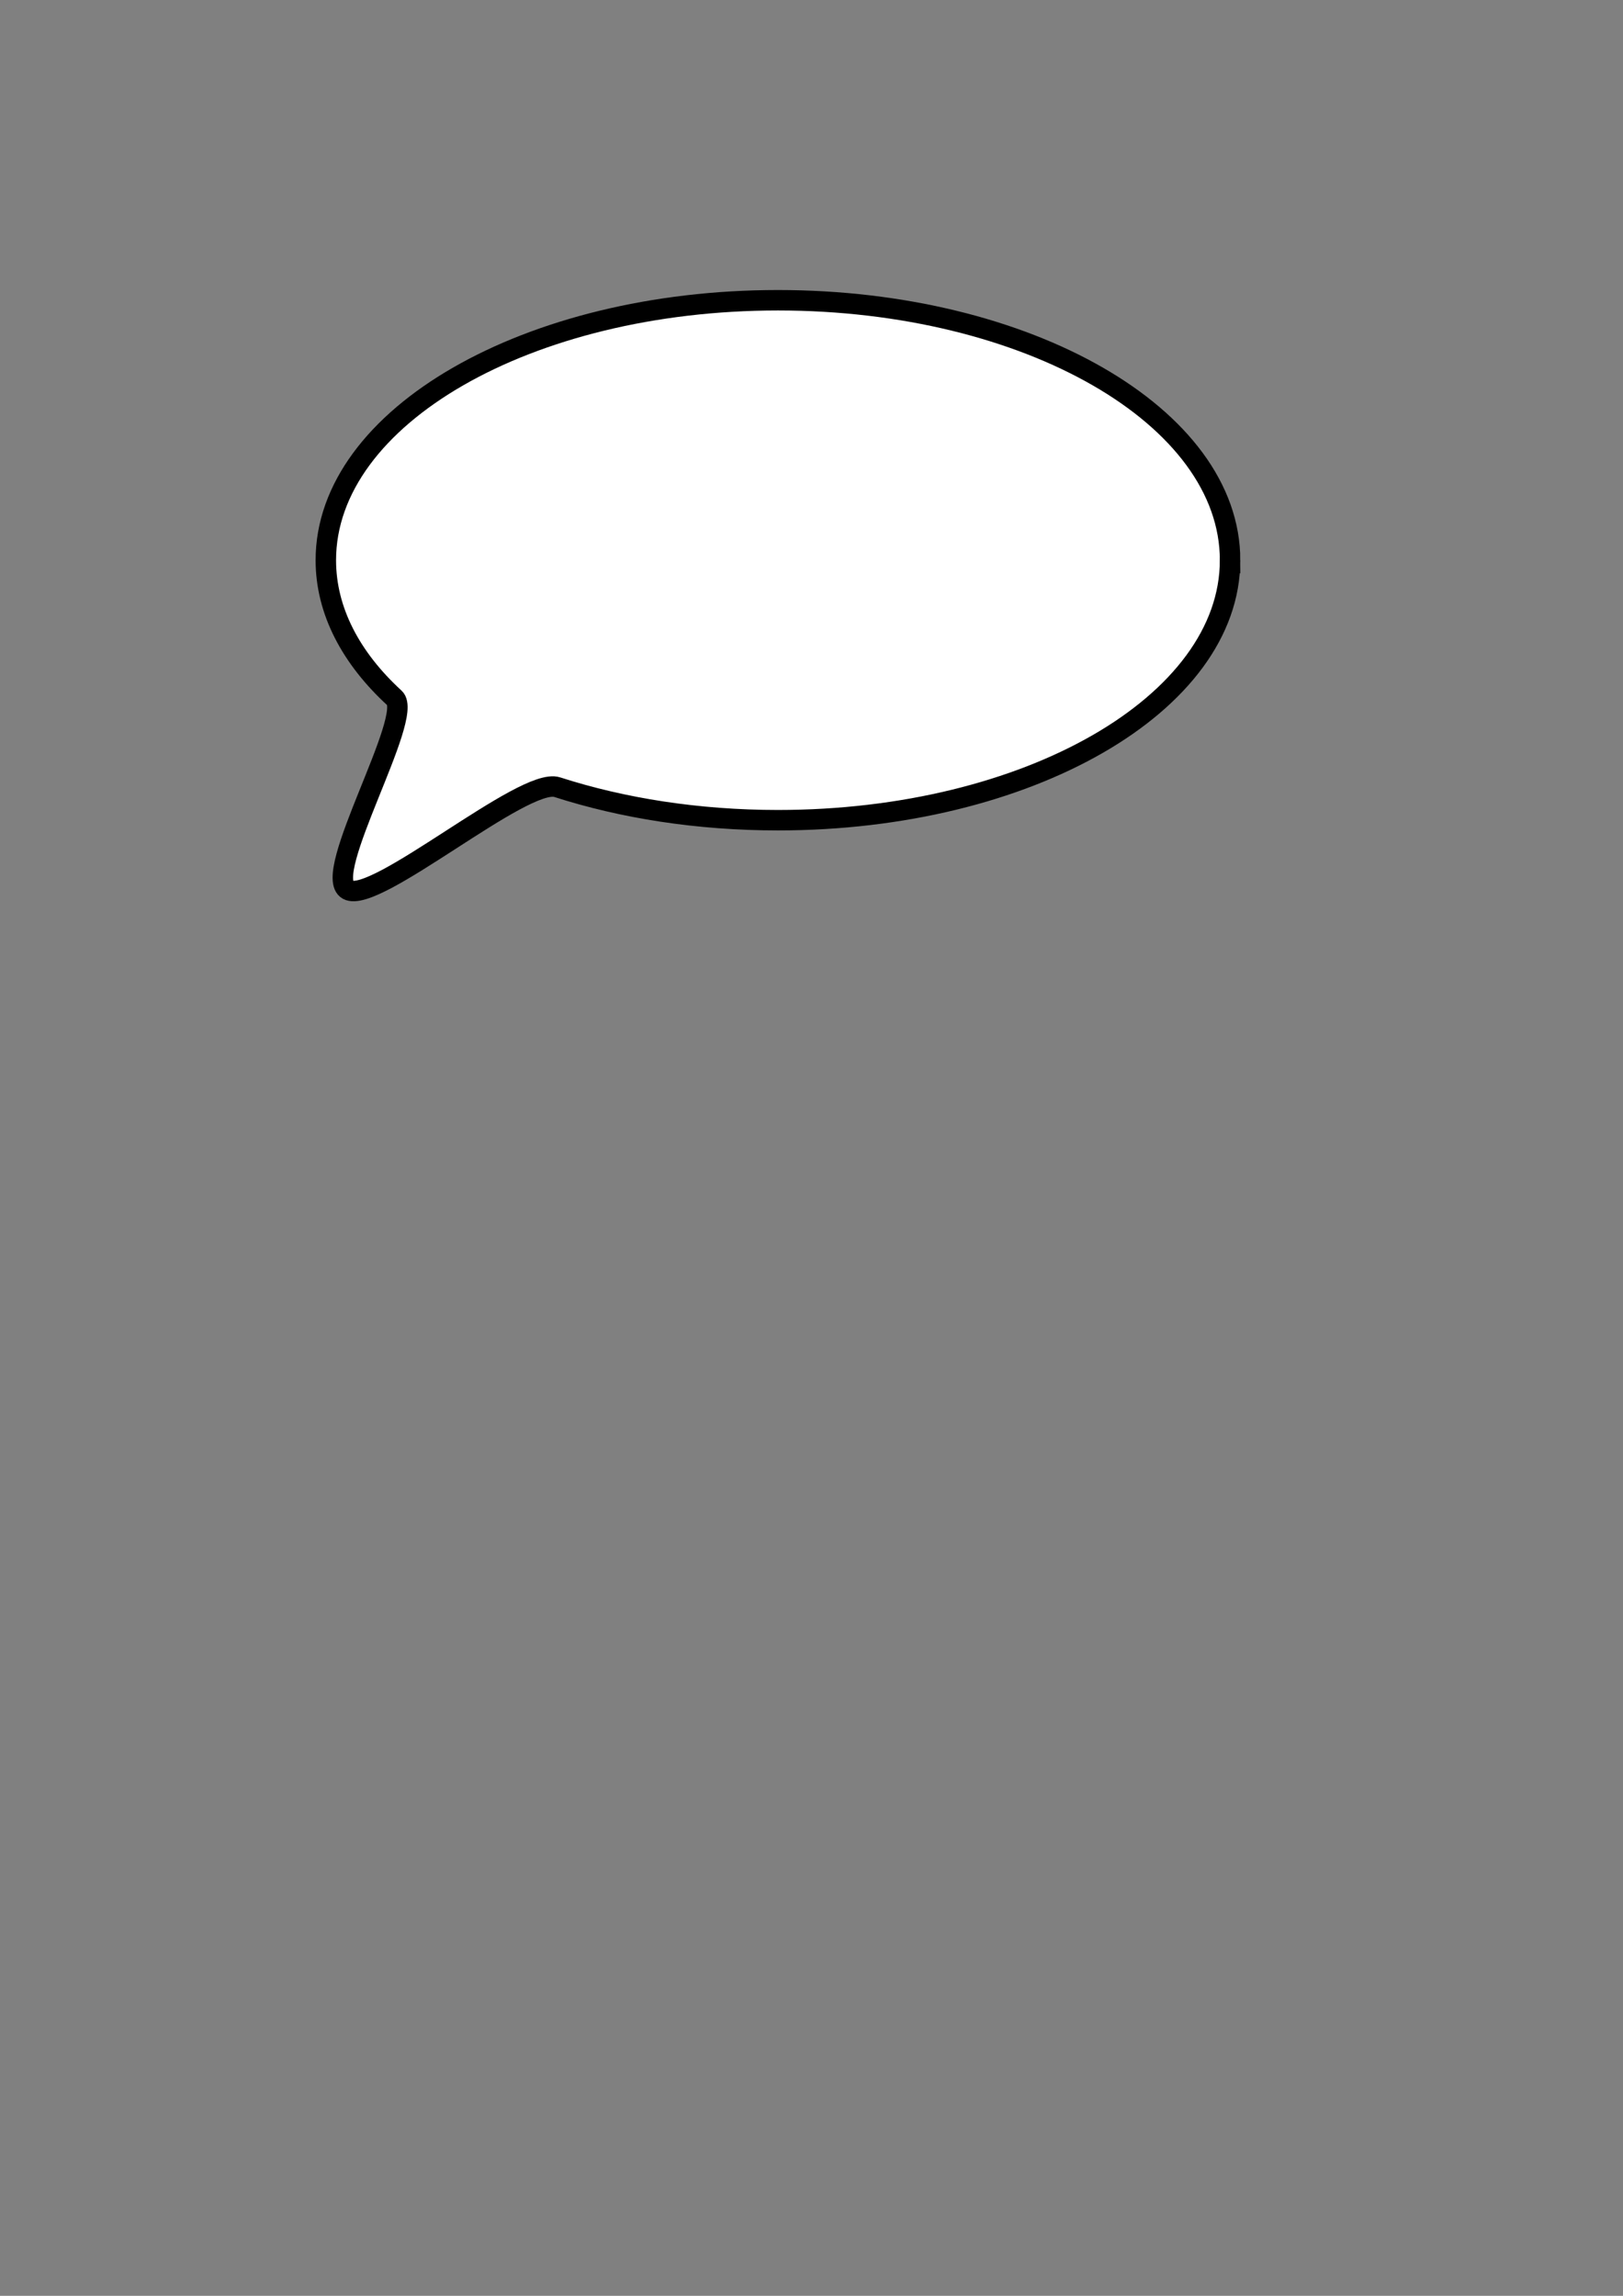 <?xml version="1.0" encoding="UTF-8" standalone="no"?>
<!-- Created with Inkscape (http://www.inkscape.org/) -->

<svg
   width="210mm"
   height="297mm"
   viewBox="0 0 210 297"
   version="1.1"
   id="svg5"
   inkscape:version="1.1 (c4e8f9e, 2021-05-24)"
   sodipodi:docname="bubble.svg"
   xmlns:inkscape="http://www.inkscape.org/namespaces/inkscape"
   xmlns:sodipodi="http://sodipodi.sourceforge.net/DTD/sodipodi-0.dtd"
   xmlns="http://www.w3.org/2000/svg"
   xmlns:svg="http://www.w3.org/2000/svg">
  <rect x="0" y="0" width="210" height="297" fill="#808080" stroke="none"/>
  <sodipodi:namedview
     id="namedview7"
     pagecolor="#ffffff"
     bordercolor="#666666"
     borderopacity="1.0"
     inkscape:pageshadow="2"
     inkscape:pageopacity="0.0"
     inkscape:pagecheckerboard="0"
     inkscape:document-units="mm"
     showgrid="false"
     inkscape:zoom="1.1174641"
     inkscape:cx="480.99981"
     inkscape:cy="243.40828"
     inkscape:window-width="1440"
     inkscape:window-height="900"
     inkscape:window-x="0"
     inkscape:window-y="0"
     inkscape:window-maximized="0"
     inkscape:current-layer="layer1" />
  <defs
     id="defs2" />
  <g
     inkscape:label="Layer 1"
     inkscape:groupmode="layer"
     id="layer1">
    <path
       id="path1535"
       style="fill:#fffff;stroke:#000000;stroke-width:2.646"
       d="m 159.158,72.474 c 0,18.574 -26.191,33.632 -58.5,33.632 -10.371,0 -20.111,-1.551 -28.557,-4.273 -4.308,-1.388 -23.551,15.225 -27.097,13.279 -3.523,-1.933 8.645,-22.421 6.047,-24.805 -5.635,-5.17 -8.892,-11.283 -8.892,-17.833 4e-6,-18.574 26.191,-33.632 58.5,-33.632 32.309,2e-6 58.5,15.057 58.5,33.632 z"
       sodipodi:nodetypes="ssssssss" />
  </g>
</svg>
